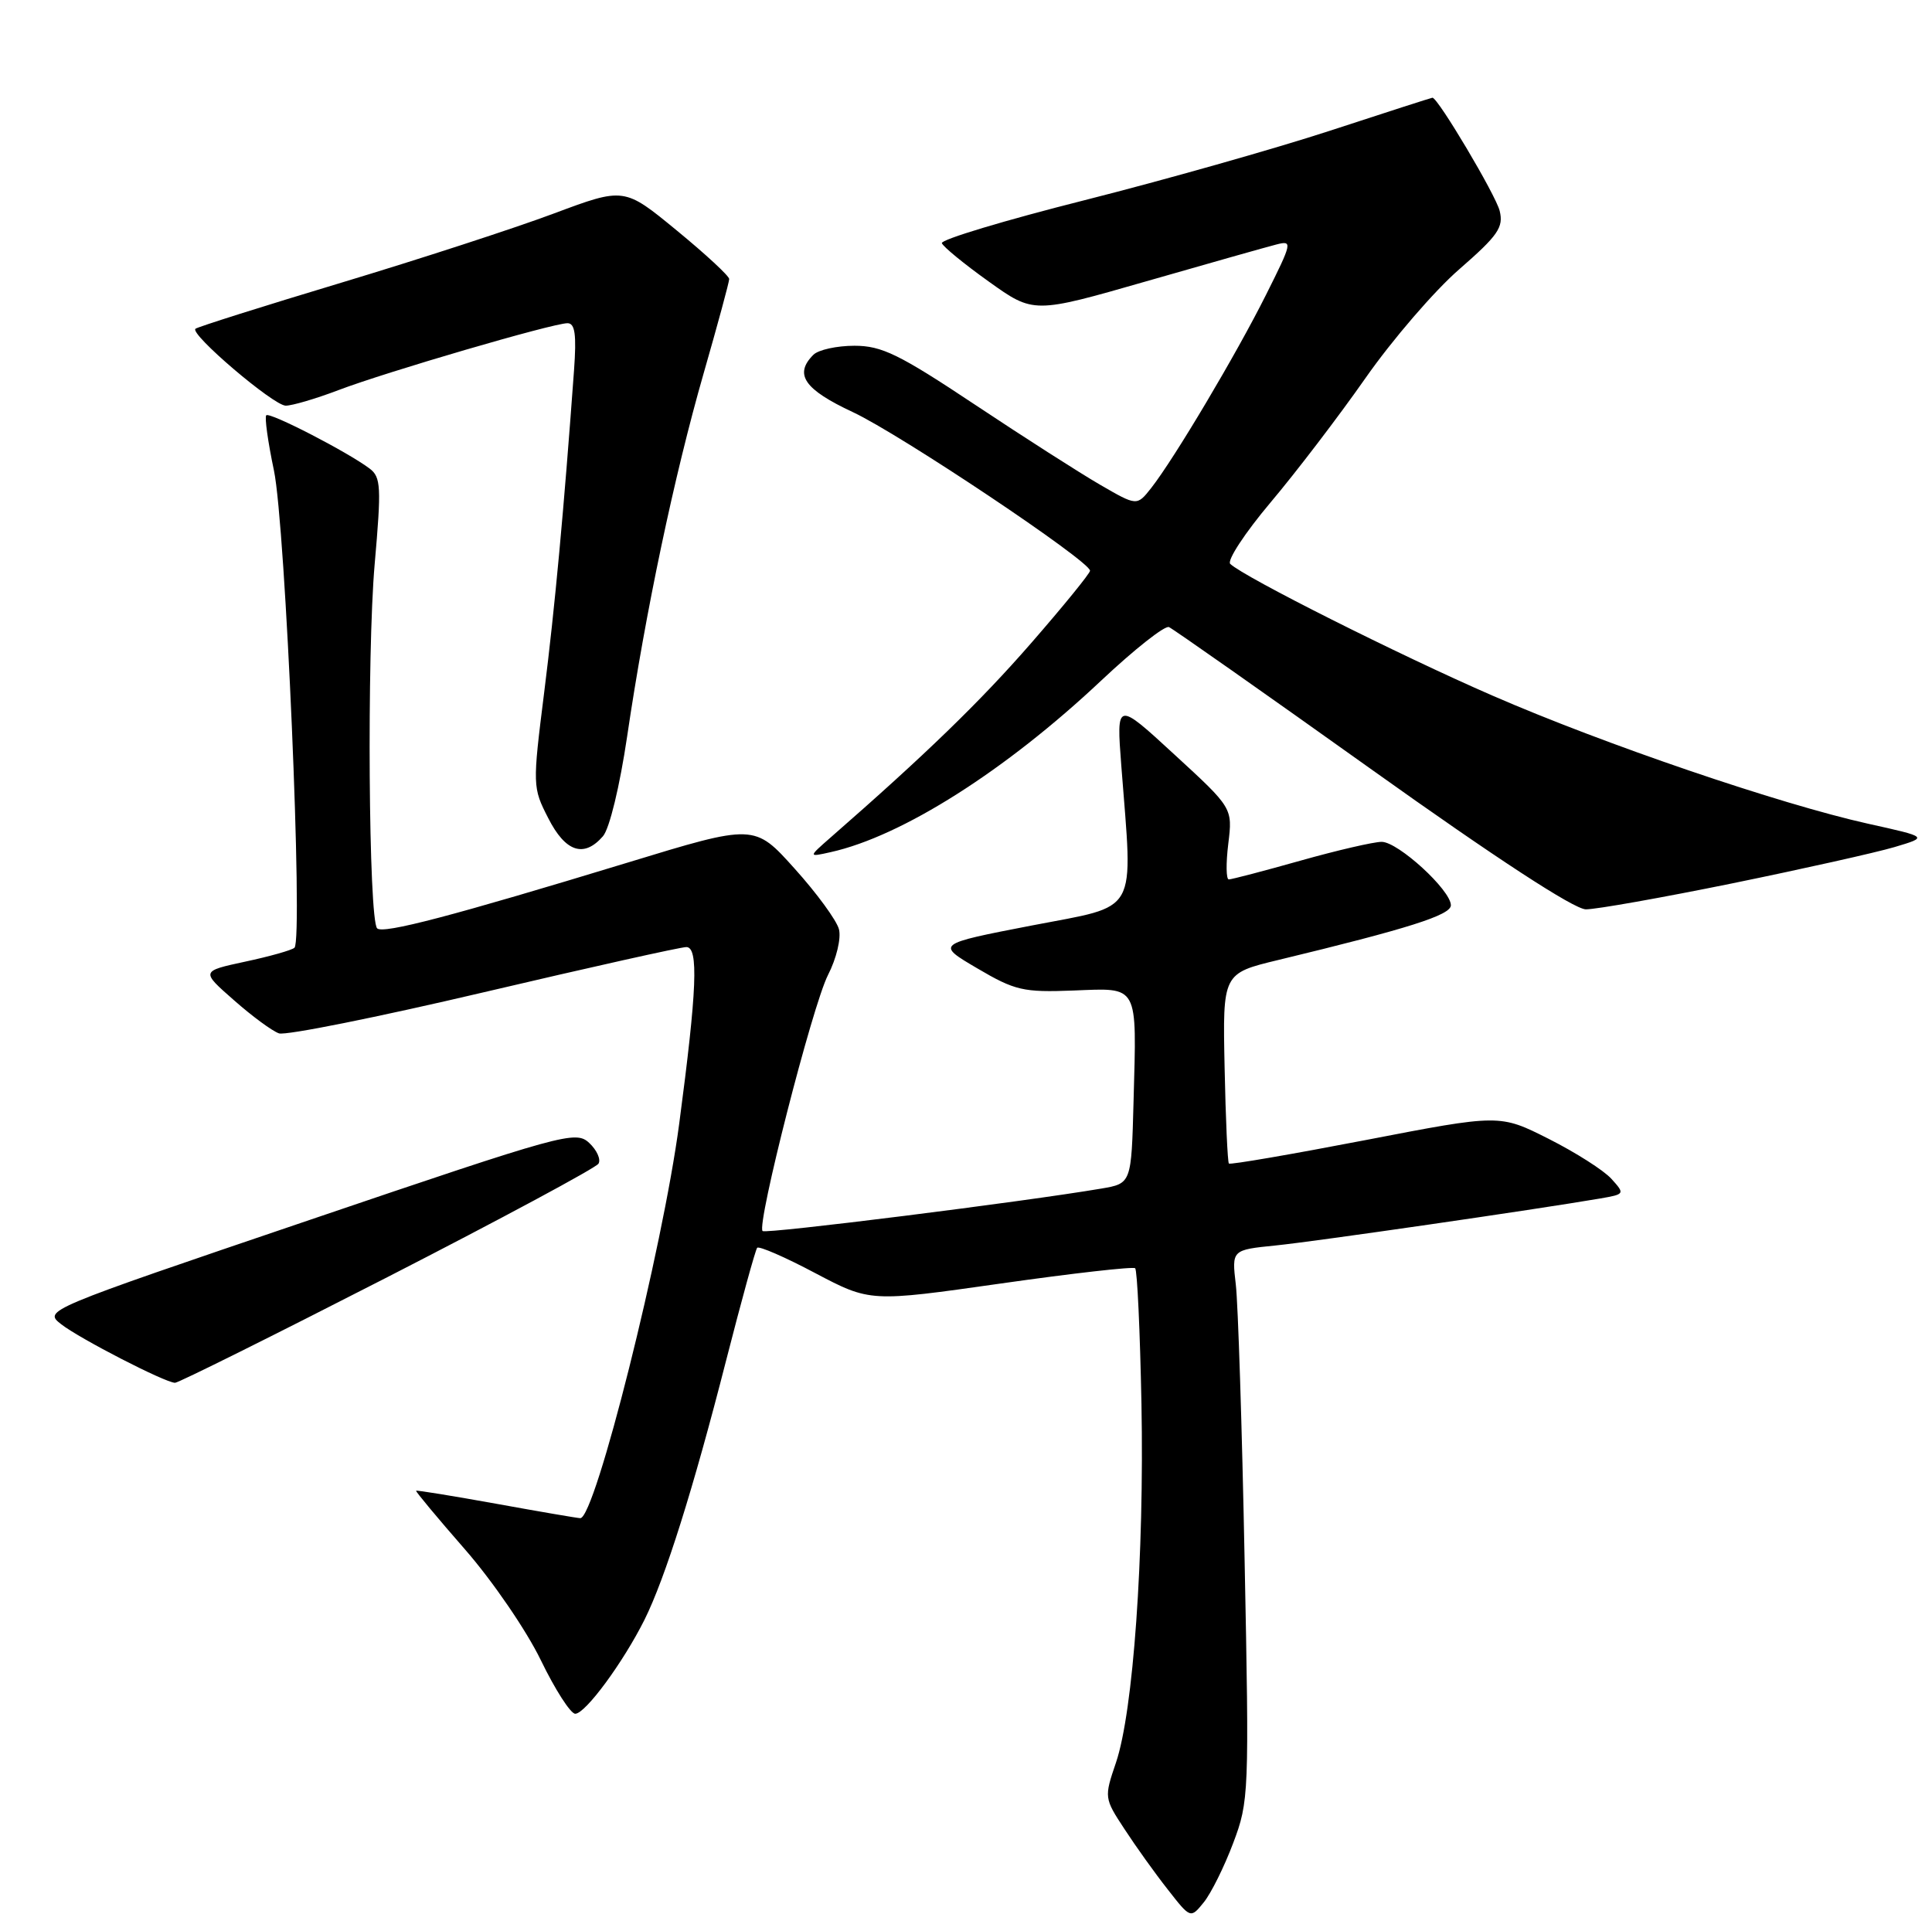 <?xml version="1.0" encoding="UTF-8" standalone="no"?>
<!DOCTYPE svg PUBLIC "-//W3C//DTD SVG 1.1//EN" "http://www.w3.org/Graphics/SVG/1.1/DTD/svg11.dtd" >
<svg xmlns="http://www.w3.org/2000/svg" xmlns:xlink="http://www.w3.org/1999/xlink" version="1.1" viewBox="0 0 257 256">
 <g >
 <path fill="currentColor"
d=" M 164.04 245.21 C 166.14 239.66 166.18 238.63 165.56 207.50 C 165.22 189.90 164.69 173.43 164.39 170.90 C 163.85 166.29 163.85 166.29 169.68 165.70 C 174.86 165.18 204.14 160.94 212.85 159.45 C 216.15 158.88 216.17 158.84 214.35 156.83 C 213.33 155.70 209.57 153.31 206.00 151.51 C 199.50 148.23 199.50 148.23 181.64 151.68 C 171.82 153.57 163.65 154.98 163.47 154.80 C 163.30 154.63 163.04 148.87 162.90 141.99 C 162.64 129.50 162.64 129.50 170.07 127.71 C 187.31 123.55 193.00 121.75 193.00 120.44 C 193.00 118.43 185.98 112.00 183.79 112.00 C 182.75 112.00 177.89 113.12 173.00 114.50 C 168.11 115.88 163.82 117.00 163.46 117.00 C 163.10 117.00 163.07 114.86 163.39 112.25 C 163.97 107.50 163.97 107.50 156.23 100.39 C 148.50 93.27 148.50 93.27 149.16 101.89 C 150.71 122.03 151.66 120.34 137.25 123.13 C 124.50 125.60 124.50 125.60 130.00 128.83 C 135.03 131.79 136.12 132.04 142.80 131.78 C 151.55 131.44 151.21 130.81 150.79 146.47 C 150.50 157.45 150.50 157.45 146.50 158.13 C 136.14 159.89 101.85 164.19 101.44 163.78 C 100.62 162.95 108.06 133.80 110.14 129.72 C 111.27 127.52 111.91 124.83 111.60 123.63 C 111.30 122.46 108.65 118.83 105.70 115.56 C 100.36 109.61 100.36 109.61 83.43 114.78 C 60.22 121.85 50.95 124.29 50.17 123.51 C 49.03 122.36 48.79 87.03 49.84 75.05 C 50.74 64.79 50.68 63.48 49.17 62.34 C 46.27 60.15 35.88 54.79 35.42 55.25 C 35.18 55.49 35.64 58.79 36.44 62.59 C 37.98 69.93 40.35 125.04 39.17 126.09 C 38.80 126.42 35.85 127.25 32.61 127.94 C 26.72 129.21 26.72 129.21 31.11 133.06 C 33.52 135.19 36.22 137.18 37.11 137.48 C 37.99 137.79 50.24 135.33 64.32 132.02 C 78.40 128.71 90.54 126.00 91.30 126.00 C 92.94 126.00 92.72 131.64 90.35 149.50 C 88.14 166.22 79.16 202.03 77.19 201.98 C 76.81 201.97 71.78 201.11 66.00 200.06 C 60.23 199.02 55.43 198.24 55.35 198.33 C 55.26 198.42 58.18 201.93 61.84 206.12 C 65.52 210.33 70.04 216.94 71.94 220.87 C 73.84 224.79 75.90 228.00 76.52 228.00 C 77.87 228.00 82.90 221.16 85.73 215.50 C 88.48 209.98 92.21 198.14 96.59 181.00 C 98.63 173.03 100.49 166.28 100.72 166.01 C 100.96 165.74 104.44 167.25 108.45 169.38 C 115.76 173.23 115.76 173.23 133.13 170.76 C 142.68 169.40 150.72 168.49 151.00 168.73 C 151.28 168.97 151.65 177.08 151.84 186.76 C 152.22 207.01 150.75 227.71 148.45 234.50 C 146.87 239.14 146.88 239.23 149.58 243.34 C 151.07 245.63 153.66 249.25 155.34 251.38 C 158.37 255.26 158.37 255.26 160.13 253.09 C 161.10 251.89 162.86 248.35 164.04 245.21 Z  M 51.52 169.92 C 66.62 162.18 79.26 155.38 79.61 154.82 C 79.96 154.26 79.40 153.01 78.37 152.05 C 76.58 150.38 74.99 150.82 41.14 162.32 C 5.81 174.32 5.79 174.33 8.14 176.18 C 10.59 178.09 21.92 183.93 23.28 183.97 C 23.70 183.99 36.41 177.66 51.52 169.92 Z  M 230.45 117.52 C 239.83 115.60 249.53 113.43 252.00 112.70 C 256.50 111.36 256.50 111.36 248.50 109.59 C 236.77 106.98 213.37 99.01 198.50 92.53 C 186.15 87.16 165.47 76.77 163.65 75.02 C 163.19 74.58 165.60 70.90 169.01 66.85 C 172.42 62.81 178.12 55.34 181.67 50.26 C 185.23 45.18 190.83 38.67 194.13 35.81 C 199.28 31.32 200.03 30.24 199.49 28.05 C 198.98 25.96 191.28 13.00 190.55 13.00 C 190.43 13.00 184.30 14.97 176.92 17.39 C 169.54 19.80 154.84 23.96 144.25 26.64 C 133.67 29.31 125.13 31.88 125.29 32.35 C 125.44 32.81 128.25 35.12 131.53 37.46 C 137.50 41.73 137.50 41.73 152.50 37.42 C 160.75 35.05 168.52 32.85 169.78 32.53 C 171.96 31.97 171.91 32.23 168.41 39.22 C 164.48 47.09 156.20 61.02 153.14 64.92 C 151.24 67.33 151.24 67.33 146.37 64.51 C 143.69 62.96 136.19 58.16 129.71 53.85 C 119.61 47.13 117.30 46.00 113.66 46.00 C 111.31 46.00 108.86 46.54 108.20 47.20 C 105.60 49.80 106.96 51.80 113.45 54.83 C 119.78 57.79 145.00 74.66 145.00 75.93 C 145.00 76.28 141.46 80.63 137.14 85.59 C 130.36 93.37 123.12 100.39 110.50 111.41 C 107.50 114.04 107.50 114.04 110.50 113.37 C 119.99 111.26 133.77 102.52 146.50 90.53 C 150.90 86.39 154.95 83.19 155.50 83.43 C 156.05 83.67 168.20 92.21 182.50 102.41 C 199.02 114.20 209.39 120.96 210.95 120.98 C 212.30 120.99 221.08 119.43 230.45 117.52 Z  M 80.21 111.25 C 81.08 110.24 82.44 104.61 83.42 98.00 C 85.86 81.43 89.69 63.27 93.60 49.67 C 95.47 43.16 97.00 37.52 97.00 37.12 C 97.00 36.72 93.86 33.81 90.01 30.65 C 83.03 24.91 83.03 24.91 73.66 28.41 C 68.51 30.34 55.79 34.48 45.40 37.61 C 35.00 40.74 26.27 43.50 26.00 43.74 C 25.20 44.43 36.35 53.93 38.00 53.97 C 38.83 53.98 41.98 53.06 45.00 51.91 C 51.41 49.47 73.55 43.00 75.49 43.00 C 76.49 43.00 76.70 44.50 76.36 49.25 C 75.00 67.96 73.81 80.82 72.39 92.10 C 70.83 104.54 70.84 104.77 72.93 108.85 C 75.22 113.36 77.68 114.17 80.21 111.25 Z "/>
</g>
</svg>